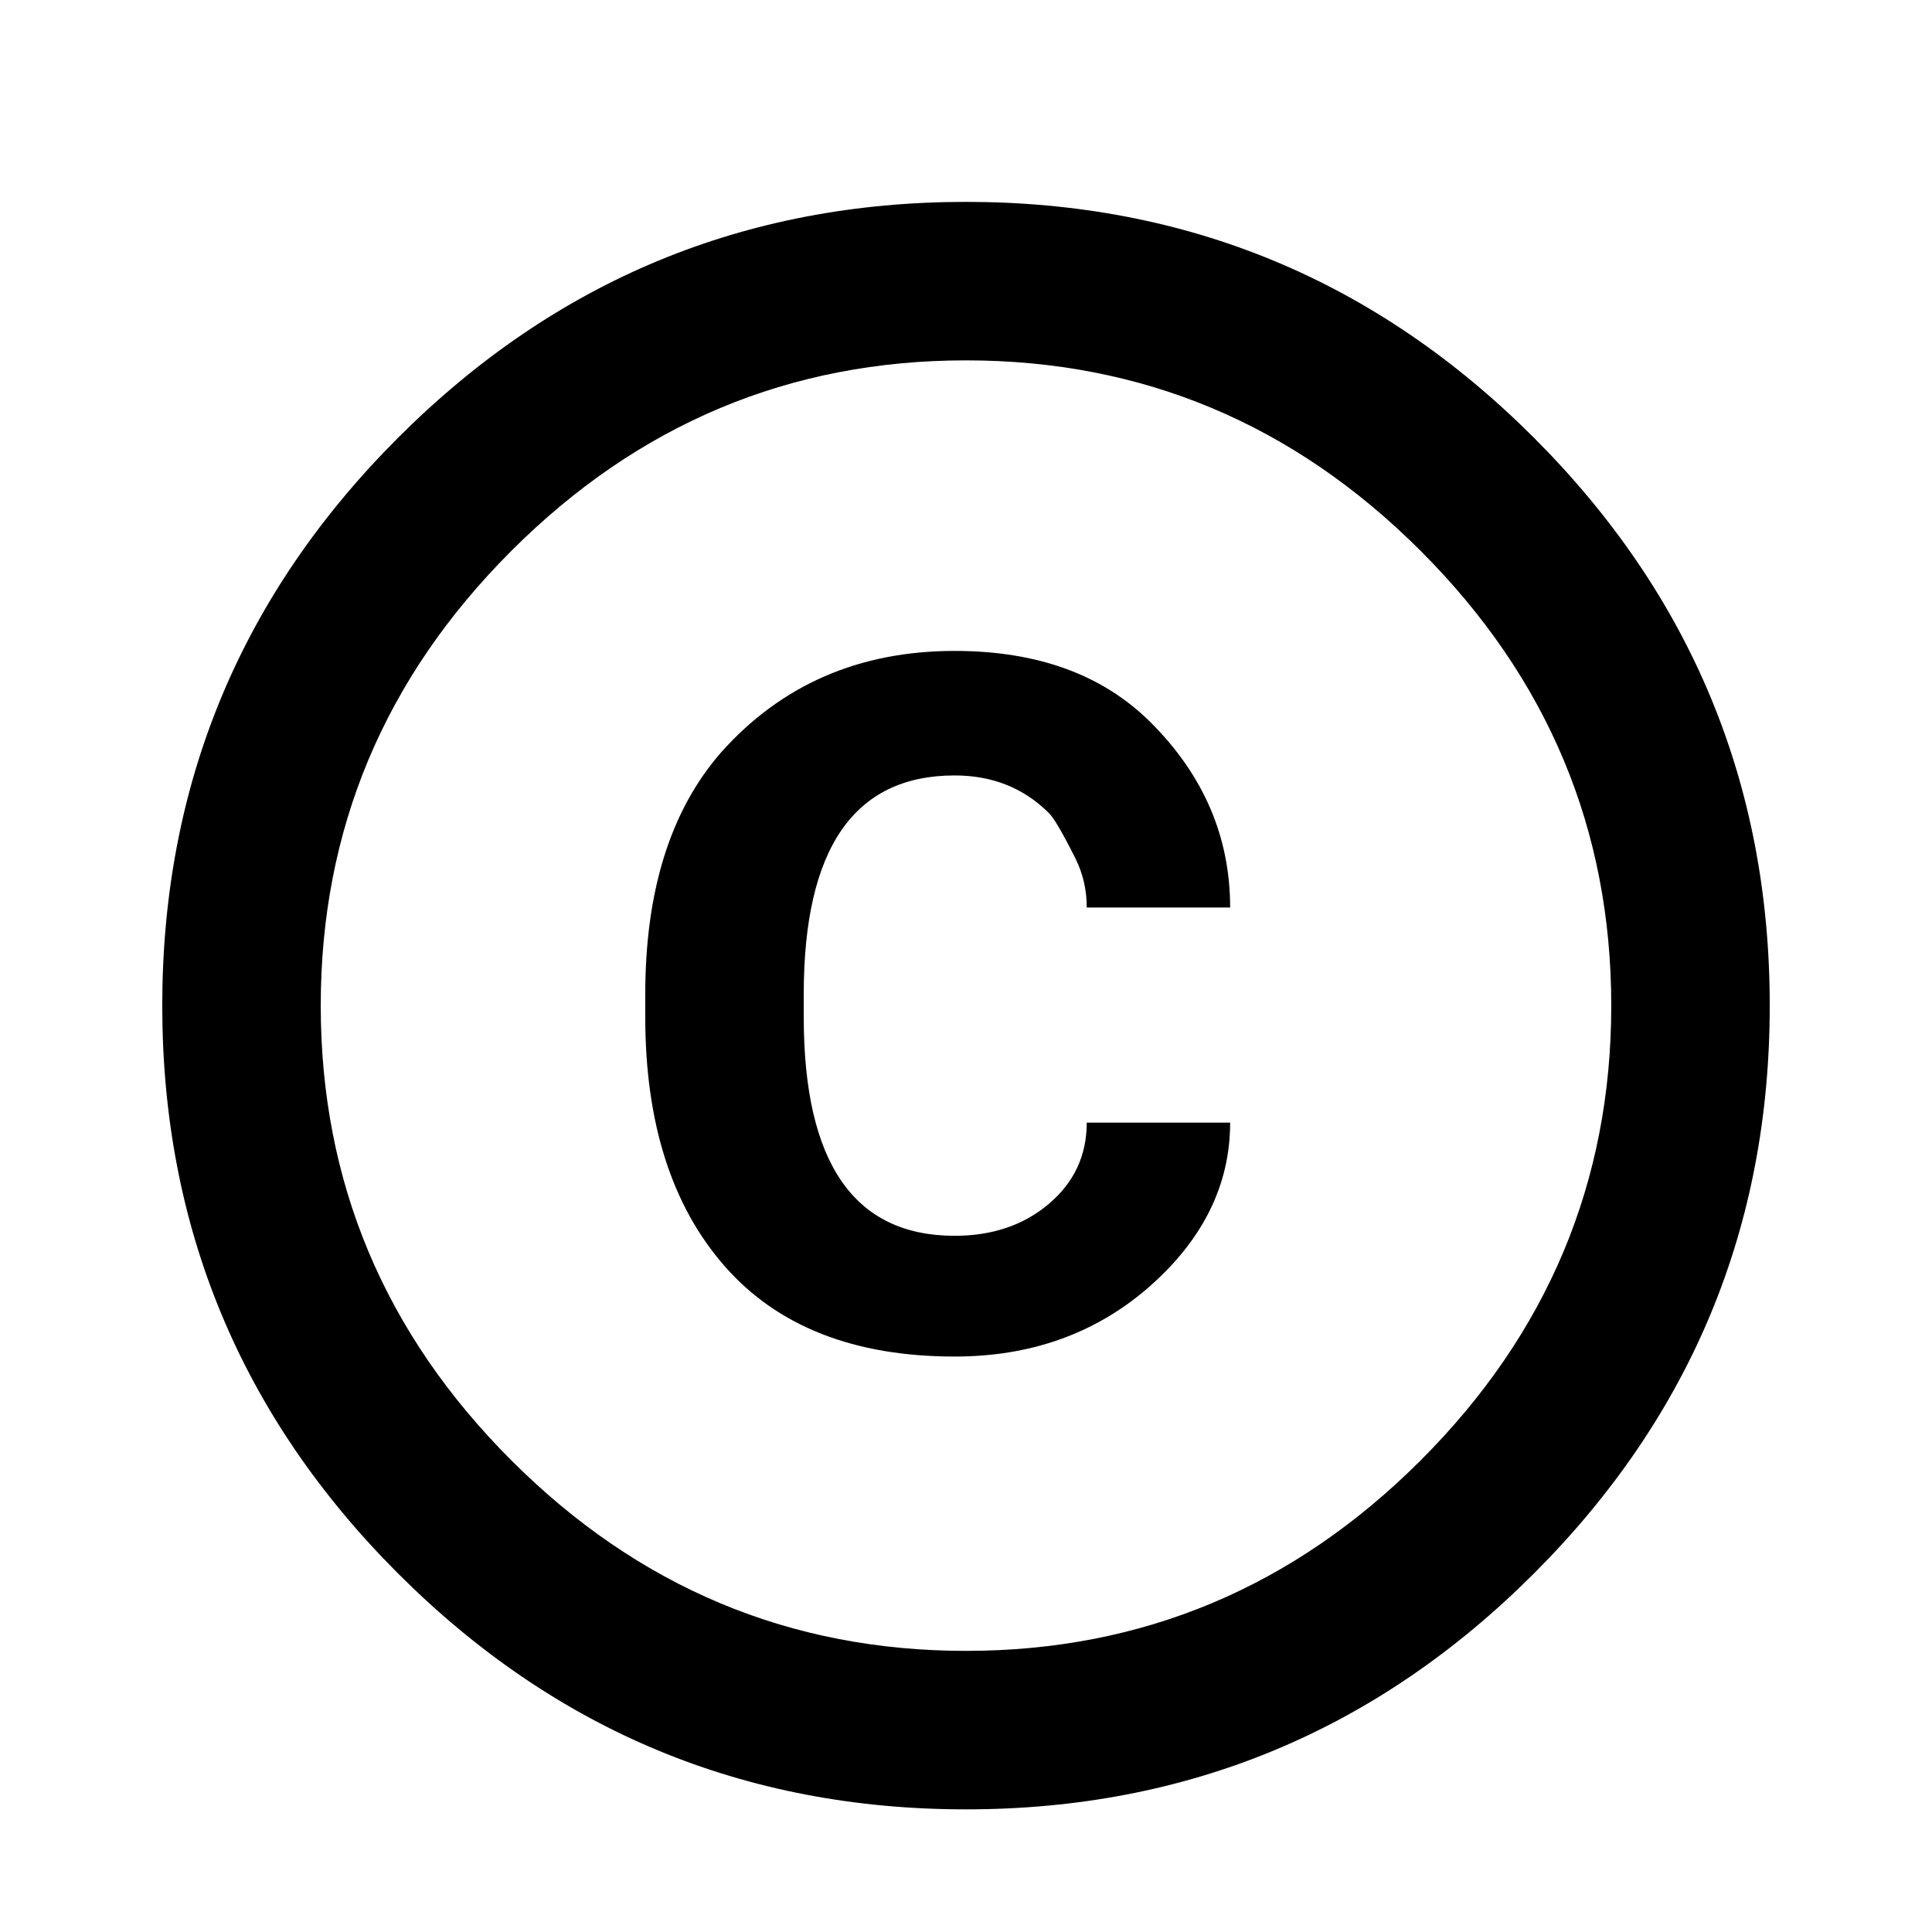 <svg xmlns="http://www.w3.org/2000/svg" viewBox="0 0 1024 1024"><path d="M512 875q140 0 241-101t101-241q0-140-101-241T512 191q-140 0-241 101T170 533q0 140 101 241t241 101m0-768q176 0 301 125t125 301q0 176-125 301T512 959q-176 0-301-125T86 533q0-176 125-301t301-125m-6 304q-80 0-80 116v12q0 116 80 116 30 0 50-17t20-43h76q0 50-44 88-42 36-102 36-80 0-122-48t-42-132v-12q0-82 40-128 48-54 124-54 66 0 104 38 42 42 42 98h-76q0-14-6-26-10-20-14-24-20-20-50-20z"/></svg>